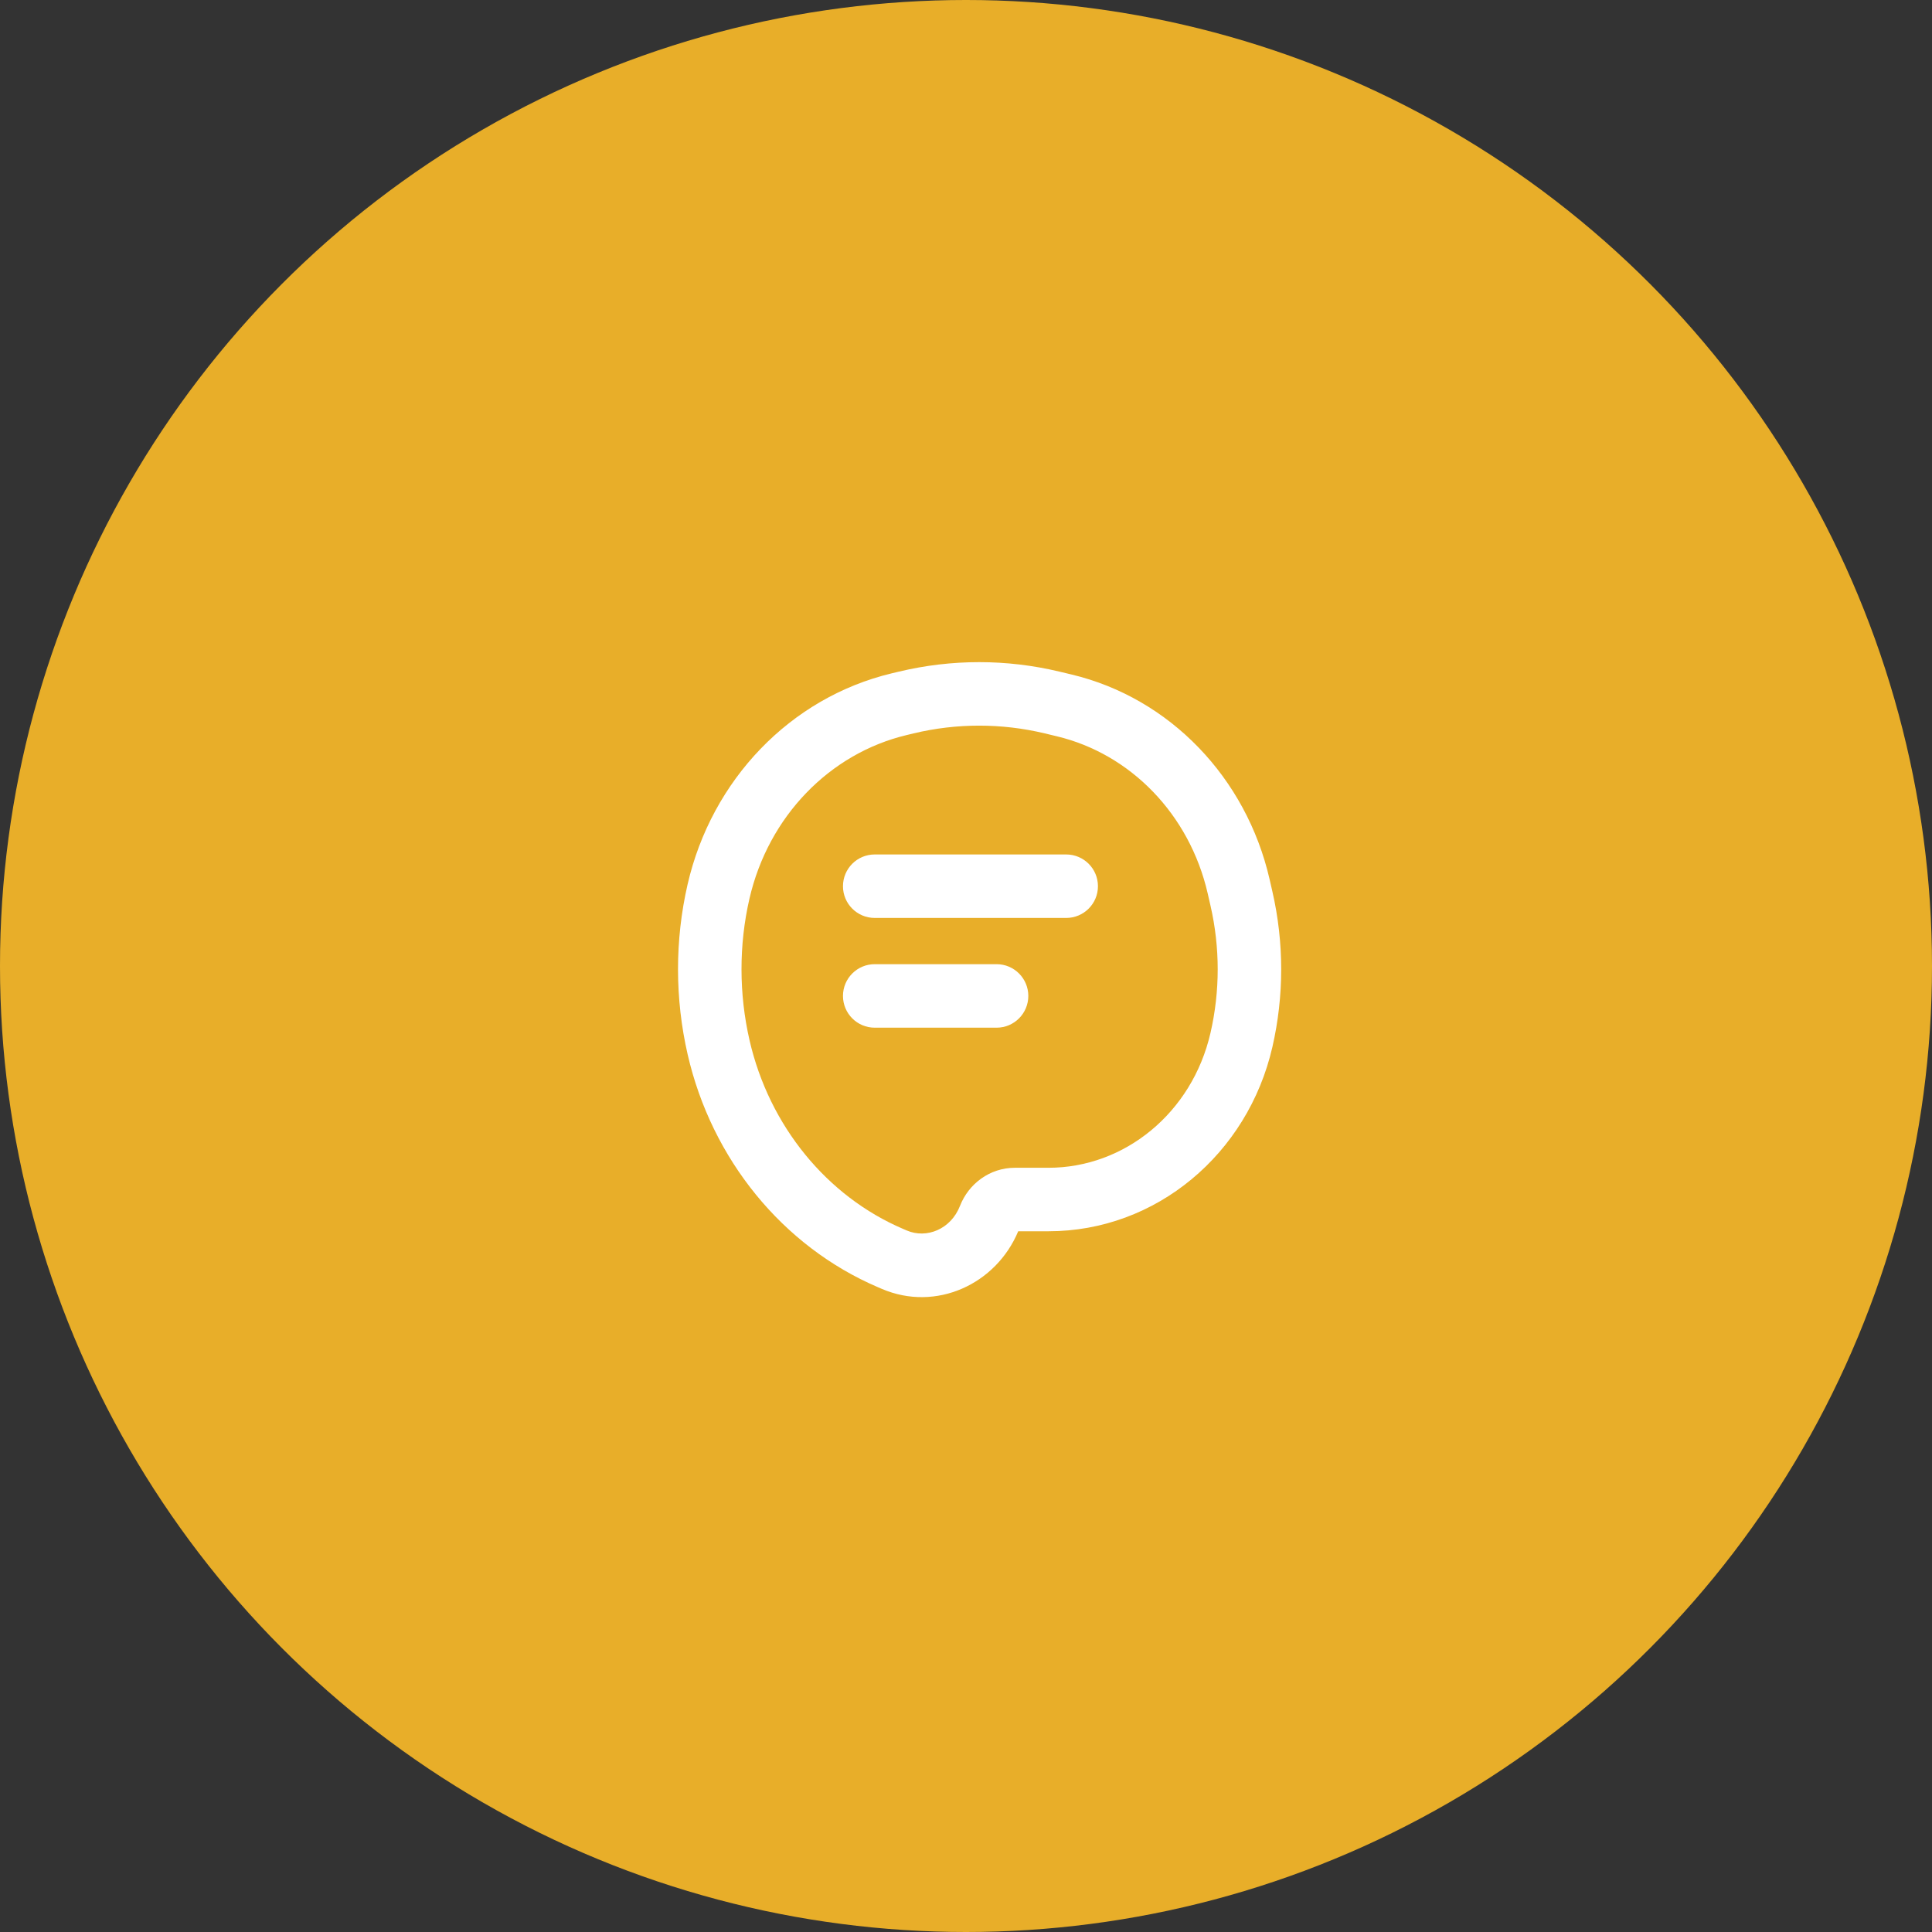 <svg width="71" height="71" viewBox="0 0 71 71" fill="none" xmlns="http://www.w3.org/2000/svg">
<rect x="0" y="0" width="71" height="71" fill="#333333" stroke="none"/>
<circle cx="35.5" cy="35.5" r="35.5" fill="#E8AE29"/>
<path fill-rule="evenodd" clip-rule="evenodd" d="M38.392 26.951C36.807 26.572 35.161 26.572 33.576 26.951L33.316 27.014C30.493 27.689 28.238 30 27.542 33.026C27.15 34.729 27.154 36.526 27.546 38.233C28.269 41.377 30.389 43.965 33.189 45.162L33.327 45.221C34.044 45.528 34.94 45.184 35.28 44.314C35.597 43.502 36.376 42.915 37.296 42.915H38.534C41.322 42.915 43.808 40.904 44.485 37.958C44.838 36.422 44.838 34.819 44.485 33.283L44.382 32.832C43.713 29.925 41.547 27.706 38.837 27.058L38.392 26.951ZM33.033 24.682C34.975 24.217 36.993 24.217 38.935 24.682L39.38 24.788C43 25.655 45.8 28.588 46.656 32.31L46.759 32.761C47.191 34.641 47.191 36.601 46.759 38.48C45.855 42.413 42.482 45.248 38.534 45.248H37.419C36.607 47.195 34.402 48.218 32.41 47.367L32.272 47.308C28.747 45.801 26.152 42.585 25.272 38.755C24.801 36.708 24.797 34.554 25.268 32.503C26.151 28.663 29.04 25.638 32.773 24.744L33.033 24.682ZM30.979 32.568C30.979 31.923 31.501 31.401 32.146 31.401H39.182C39.827 31.401 40.349 31.923 40.349 32.568C40.349 33.212 39.827 33.734 39.182 33.734H32.146C31.501 33.734 30.979 33.212 30.979 32.568ZM30.979 36.6C30.979 35.956 31.501 35.433 32.146 35.433H36.624C37.268 35.433 37.79 35.956 37.79 36.6C37.79 37.244 37.268 37.767 36.624 37.767H32.146C31.501 37.767 30.979 37.244 30.979 36.6Z" fill="white"/>
</svg>
